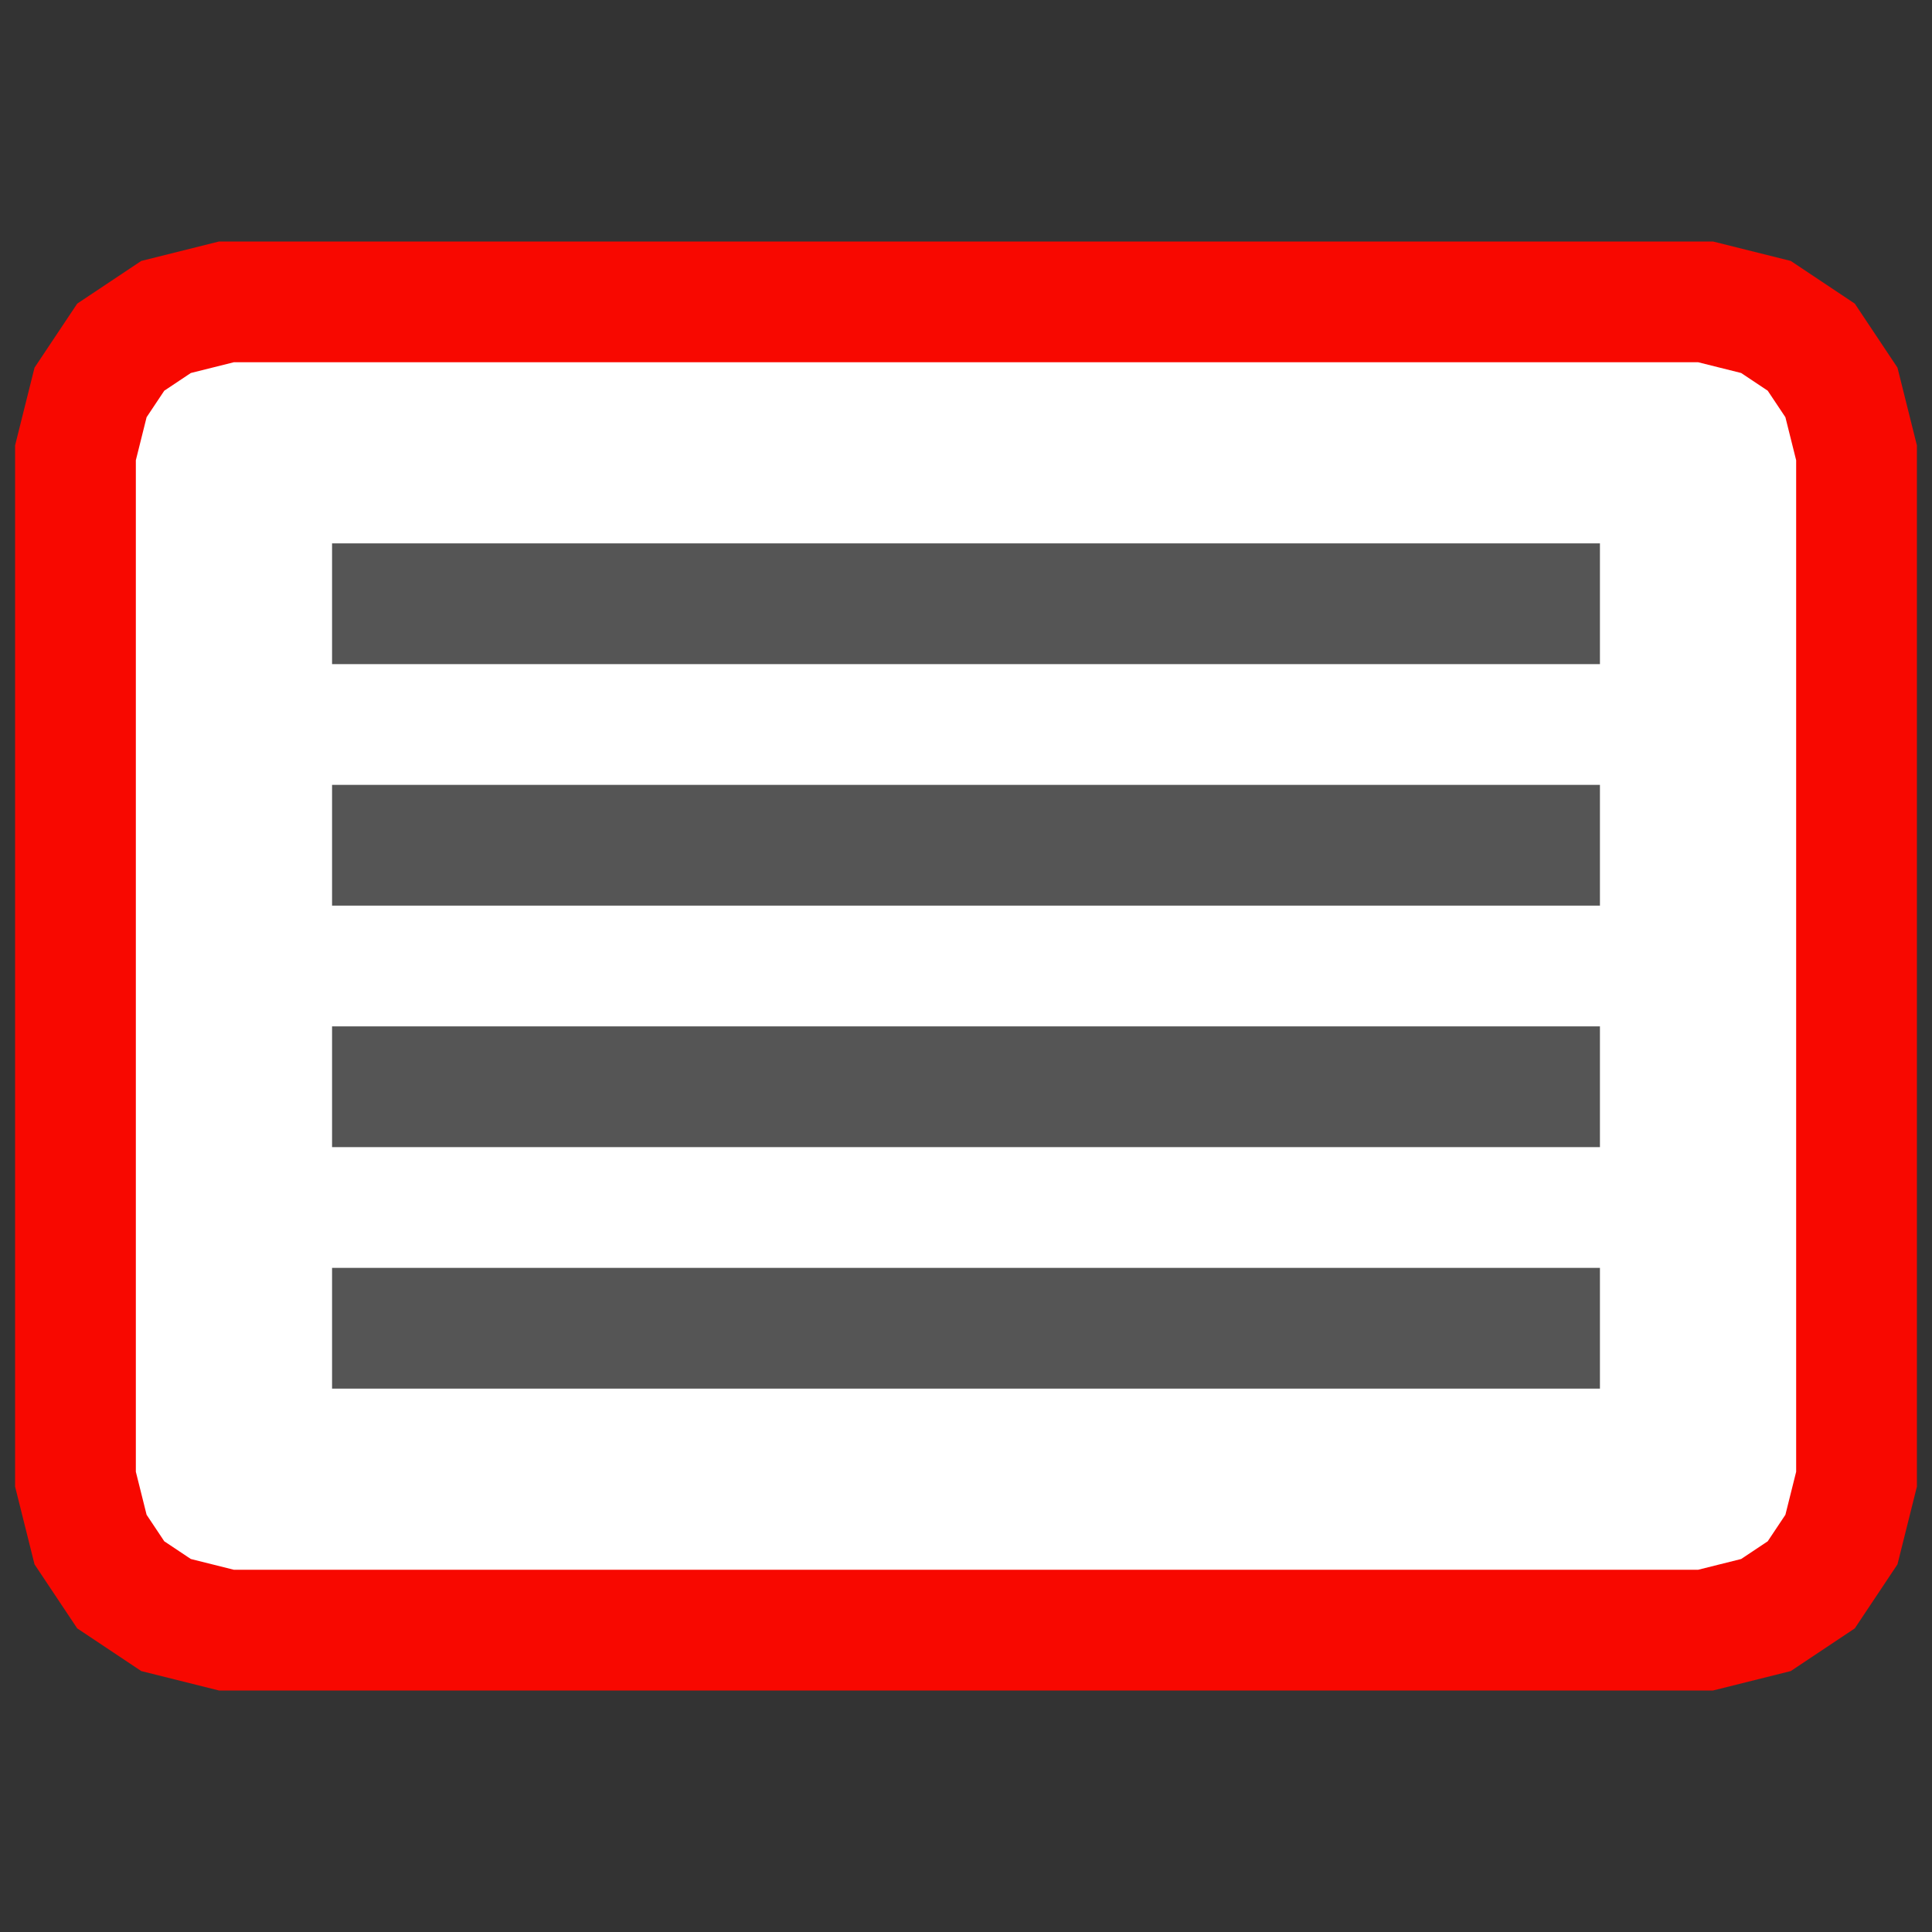 <?xml version="1.0" standalone="yes"?>
<svg xmlns="http://www.w3.org/2000/svg" width="128" height="128">
 <rect width="100%" height="100%" fill="#333333" stroke="none"/>
 <style type="text/css">
  <![CDATA[
  polygon { fill: #fff; stroke-width: 8px; stroke: #f80800; }
  path { fill: none; stroke-width: 8px; stroke: #555; }
  ]]>
 </style>
 <polygon points="5,30 6,26 8,23 11,21 15,20 113,20 117,21 120,23 122,26 123,30 123,98 122, 102 120,105 117,107 113,108 15,108 11,107 8,105 6,102 5,98" />
 <path d="M22,40 H106" />
 <path d="M22,56 H106" />
 <path d="M22,72 H106" />
 <path d="M22,88 H106" />
</svg>

